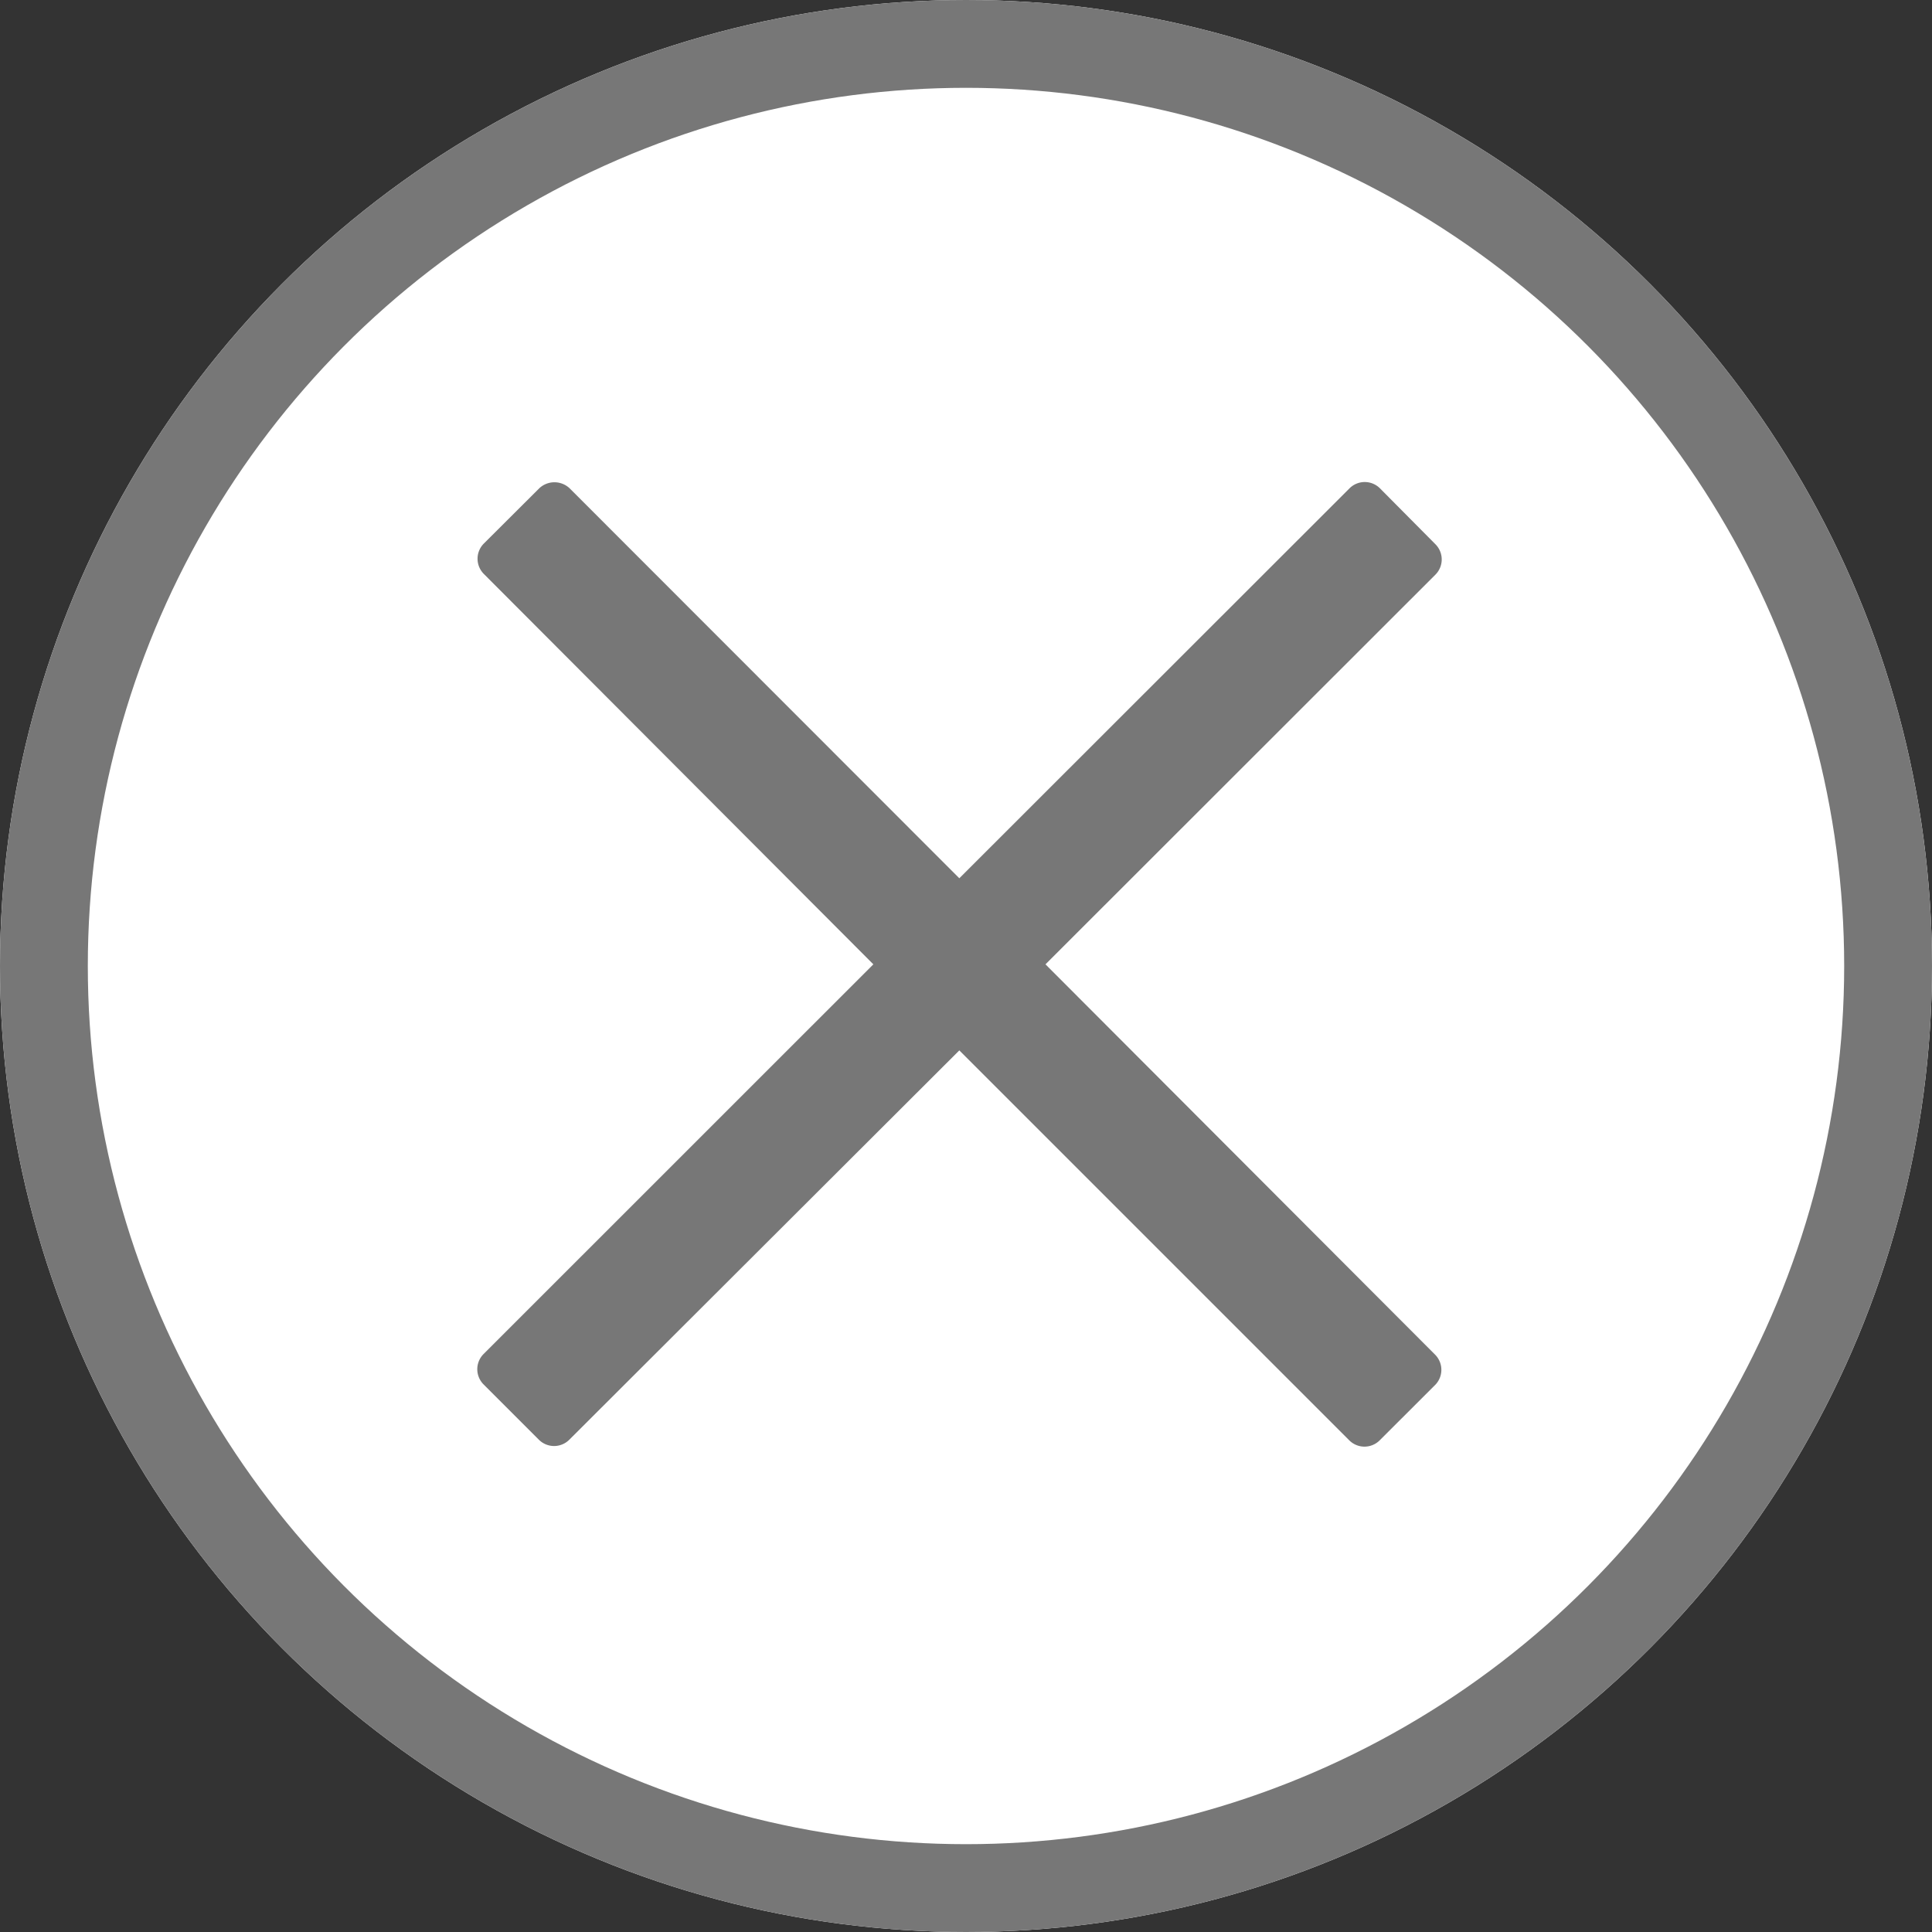 <svg xmlns="http://www.w3.org/2000/svg" width="22" height="22" viewBox="0 0 22 22">
    <rect x="0" y="0" width="22" height="22" fill="#333333" stroke="none"/>
    <g data-name="Group 2170">
        <g data-name="Ellipse 36" style="fill:#fff;stroke:#777">
            <circle cx="11" cy="11" r="11" style="stroke:none"/>
            <circle cx="11" cy="11" r="10.5" style="fill:none"/>
        </g>
        <path data-name="Path 1095" d="m6.474 5.49 4.442-4.439a.245.245 0 0 0 0-.343l-.635-.64a.245.245 0 0 0-.343 0L5.493 4.51 1.054.068a.252.252 0 0 0-.343 0L.077.7a.245.245 0 0 0 0 .343L4.514 5.49.074 9.929a.245.245 0 0 0 0 .343l.633.633a.245.245 0 0 0 .343 0L5.493 6.47l4.442 4.442a.245.245 0 0 0 .343 0l.634-.633a.245.245 0 0 0 0-.343z" transform="translate(5.431 5.491)" style="fill:#777"/>
    </g>
</svg>
